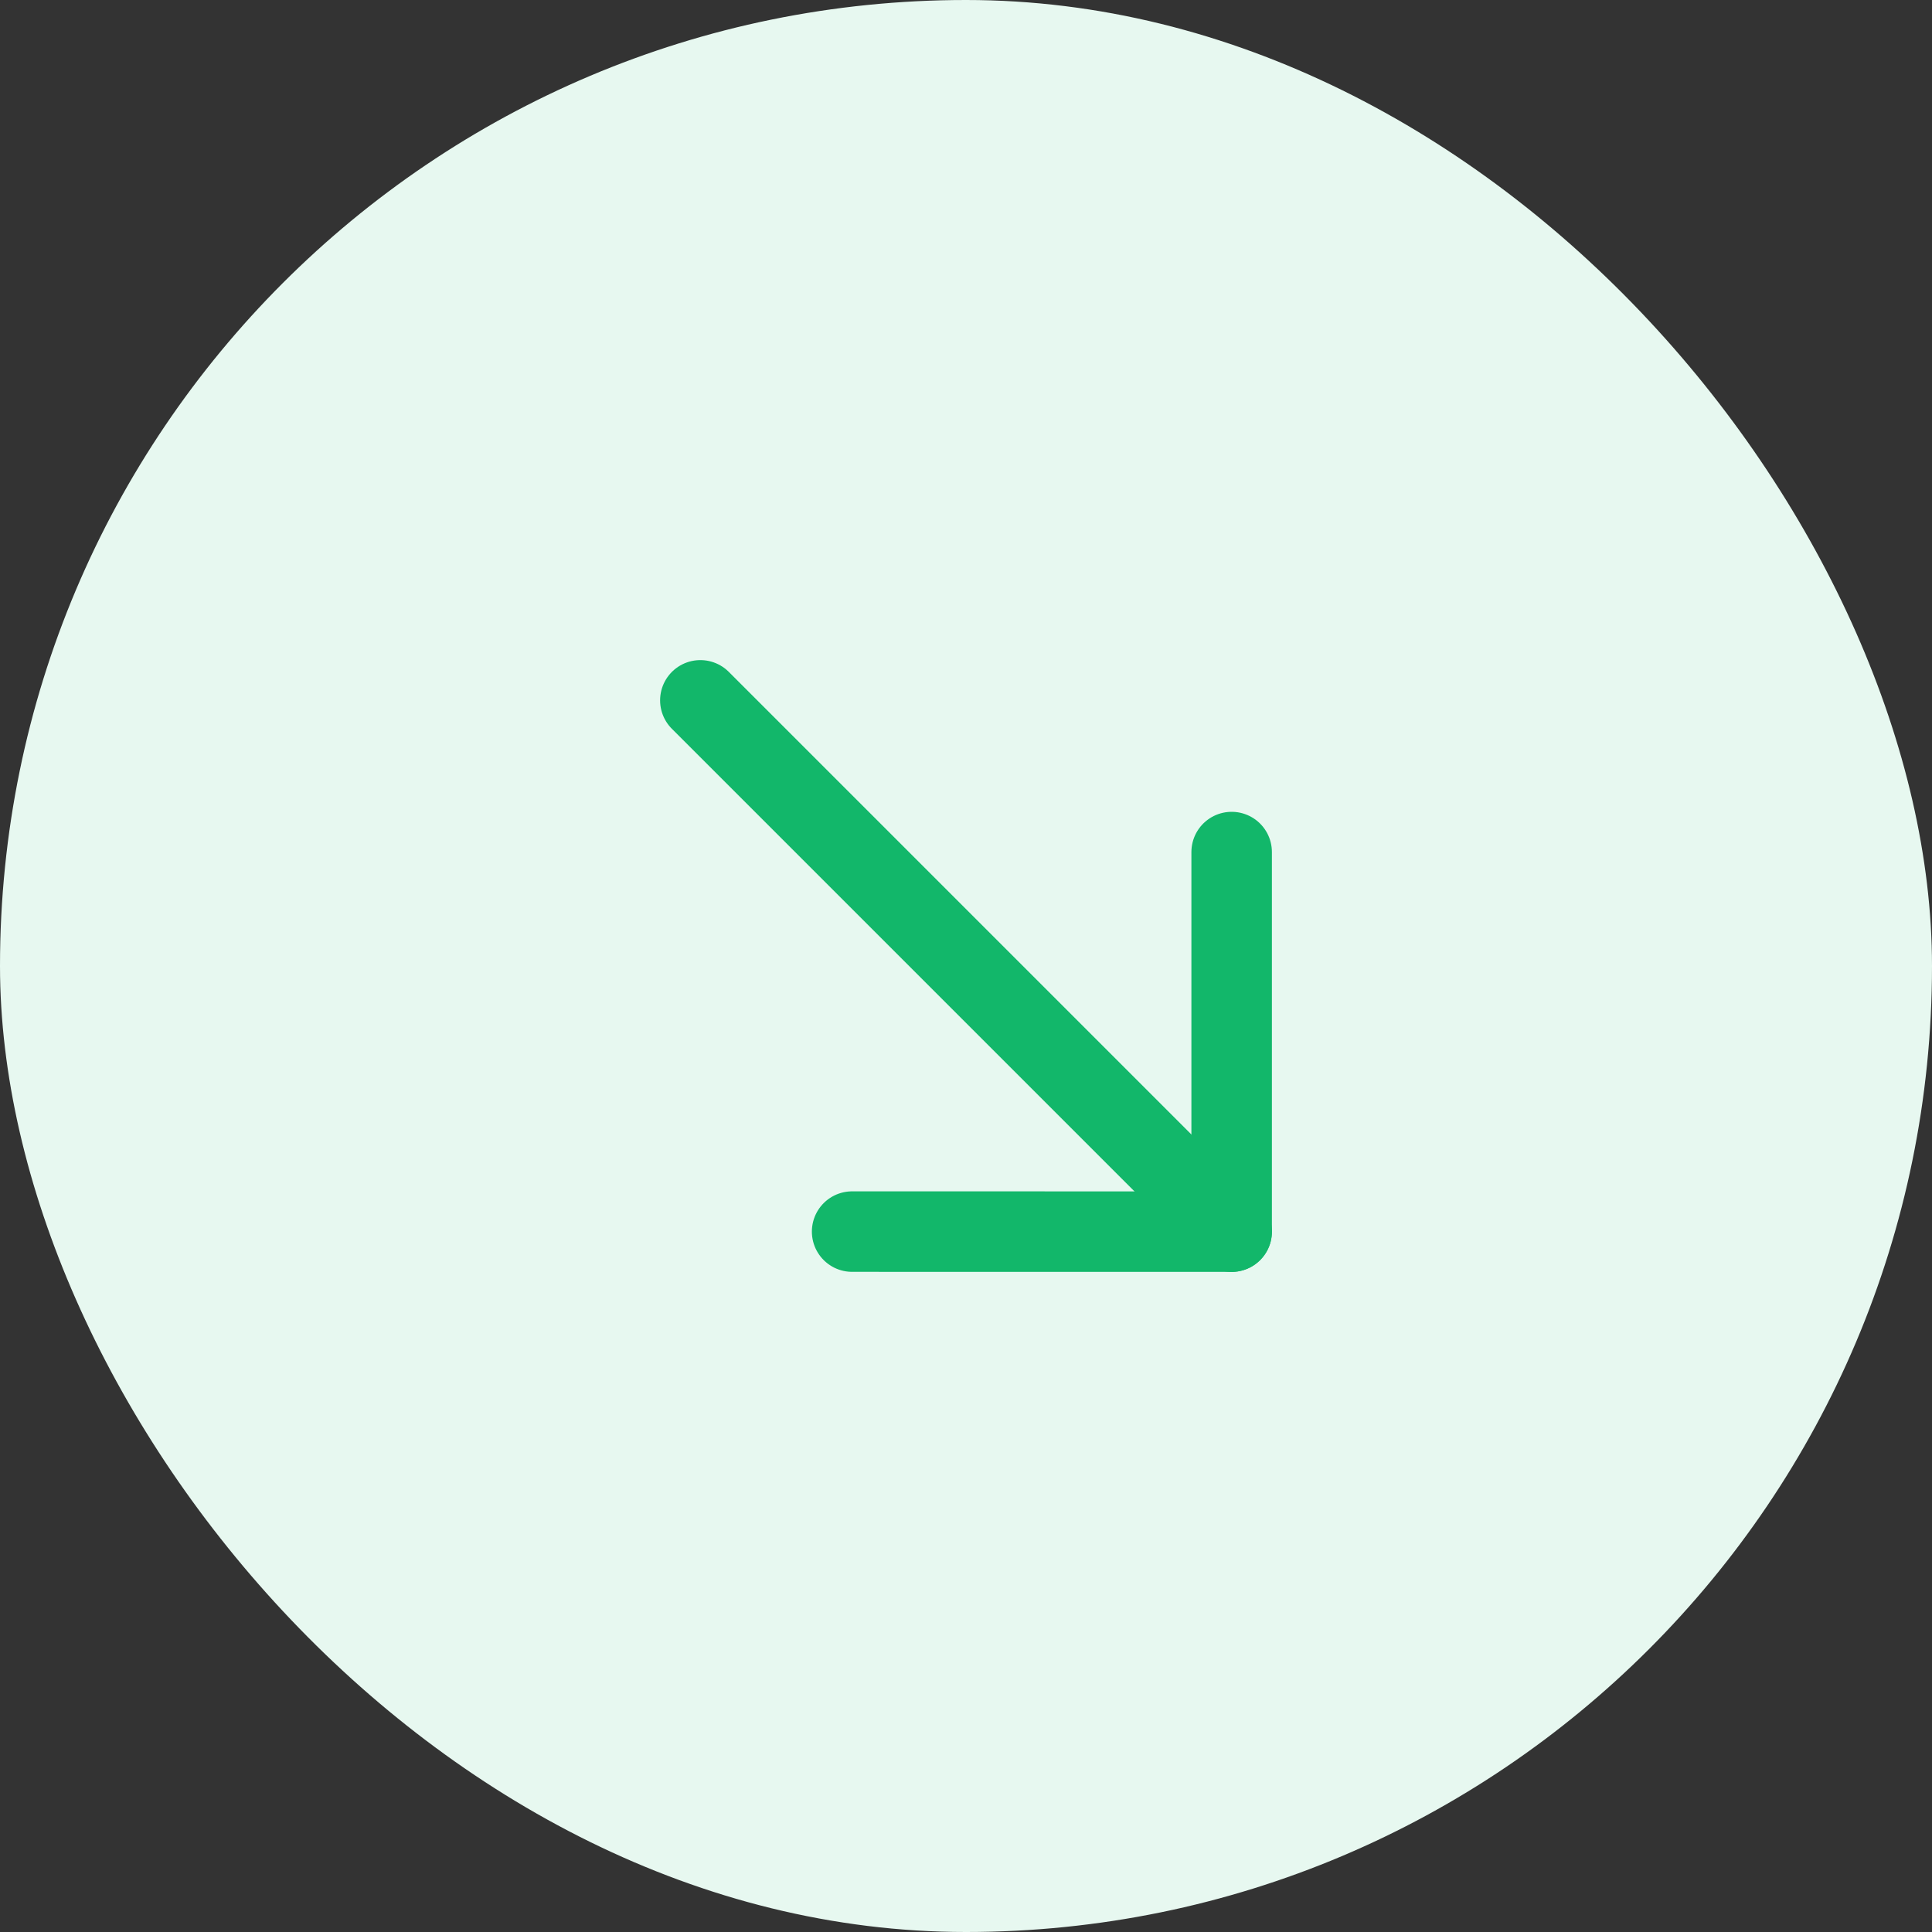 <svg width="36" height="36" viewBox="0 0 36 36" fill="none" xmlns="http://www.w3.org/2000/svg">
<rect x="0" y="0" width="36" height="36" fill="#333333" stroke="none"/>
<rect width="36" height="36" rx="18" fill="#E7F8F0"/>
<path d="M22.95 22.95L13.05 13.05" stroke="#12B76A" stroke-width="1.5" stroke-linecap="round" stroke-linejoin="round"/>
<path d="M22.95 15.877V22.95L15.878 22.949" stroke="#12B76A" stroke-width="1.5" stroke-linecap="round" stroke-linejoin="round"/>
</svg>
